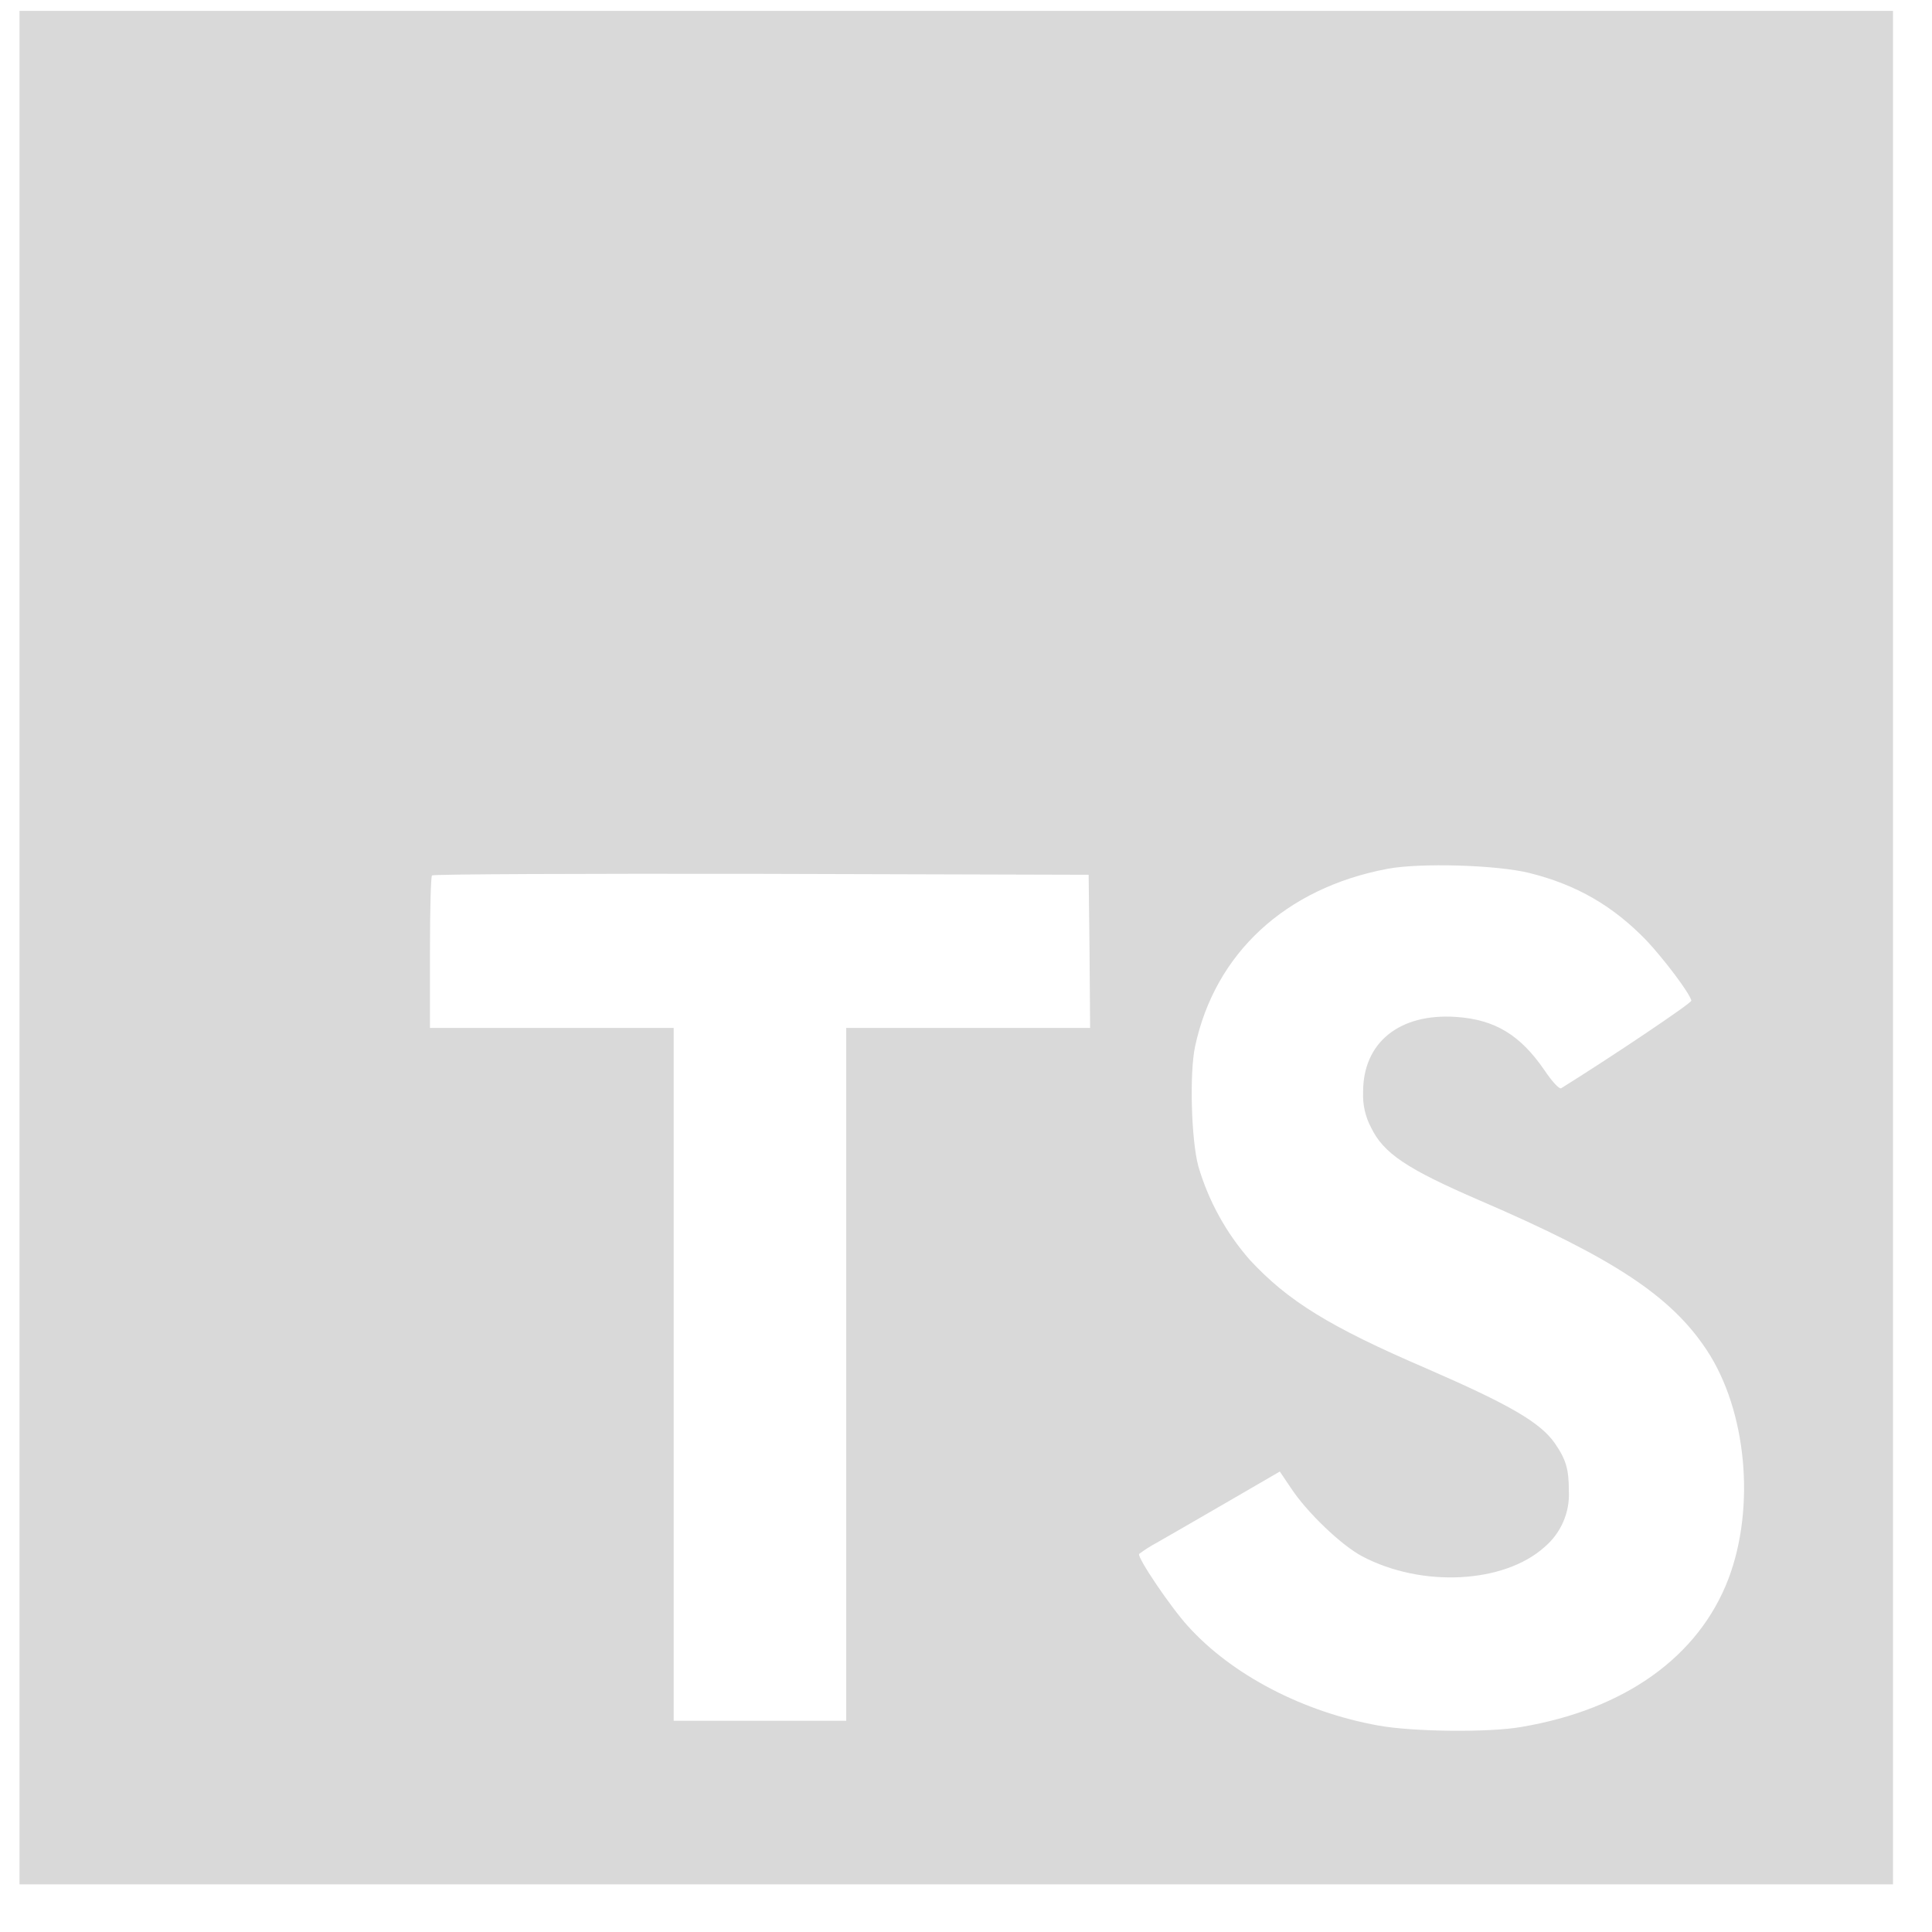 <svg width="33" height="33" viewBox="0 0 33 33" fill="none" xmlns="http://www.w3.org/2000/svg">
<path d="M0.333 16.186V32.186H32.334V0.186H0.333V16.186ZM26.122 14.911C26.935 15.114 27.553 15.475 28.123 16.064C28.418 16.379 28.855 16.953 28.89 17.091C28.9 17.131 27.508 18.064 26.666 18.588C26.635 18.608 26.512 18.477 26.376 18.274C25.963 17.674 25.532 17.415 24.872 17.37C23.901 17.303 23.277 17.811 23.283 18.659C23.274 18.868 23.321 19.075 23.419 19.259C23.632 19.701 24.029 19.966 25.272 20.503C27.564 21.49 28.544 22.139 29.154 23.063C29.834 24.094 29.987 25.741 29.524 26.965C29.017 28.295 27.758 29.199 25.984 29.498C25.436 29.595 24.136 29.581 23.547 29.474C22.262 29.244 21.043 28.61 20.291 27.776C19.996 27.453 19.422 26.603 19.457 26.543C19.55 26.473 19.648 26.41 19.751 26.355C19.895 26.274 20.432 25.963 20.94 25.669L21.86 25.135L22.053 25.421C22.323 25.831 22.911 26.395 23.267 26.583C24.288 27.122 25.689 27.046 26.38 26.426C26.519 26.309 26.629 26.161 26.701 25.995C26.774 25.828 26.807 25.647 26.797 25.466C26.797 25.095 26.751 24.933 26.558 24.652C26.309 24.298 25.802 23.999 24.359 23.372C22.708 22.662 21.997 22.221 21.347 21.519C20.941 21.056 20.641 20.51 20.468 19.919C20.347 19.467 20.316 18.334 20.412 17.878C20.752 16.282 21.956 15.171 23.694 14.841C24.258 14.734 25.568 14.774 26.122 14.911ZM18.61 16.247L18.62 17.558H14.454V29.392H11.507V17.558H7.344V16.273C7.344 15.56 7.359 14.966 7.379 14.953C7.395 14.931 9.93 14.921 13.002 14.926L18.595 14.942L18.61 16.247Z" fill="#D9D9D9"/>
</svg>
